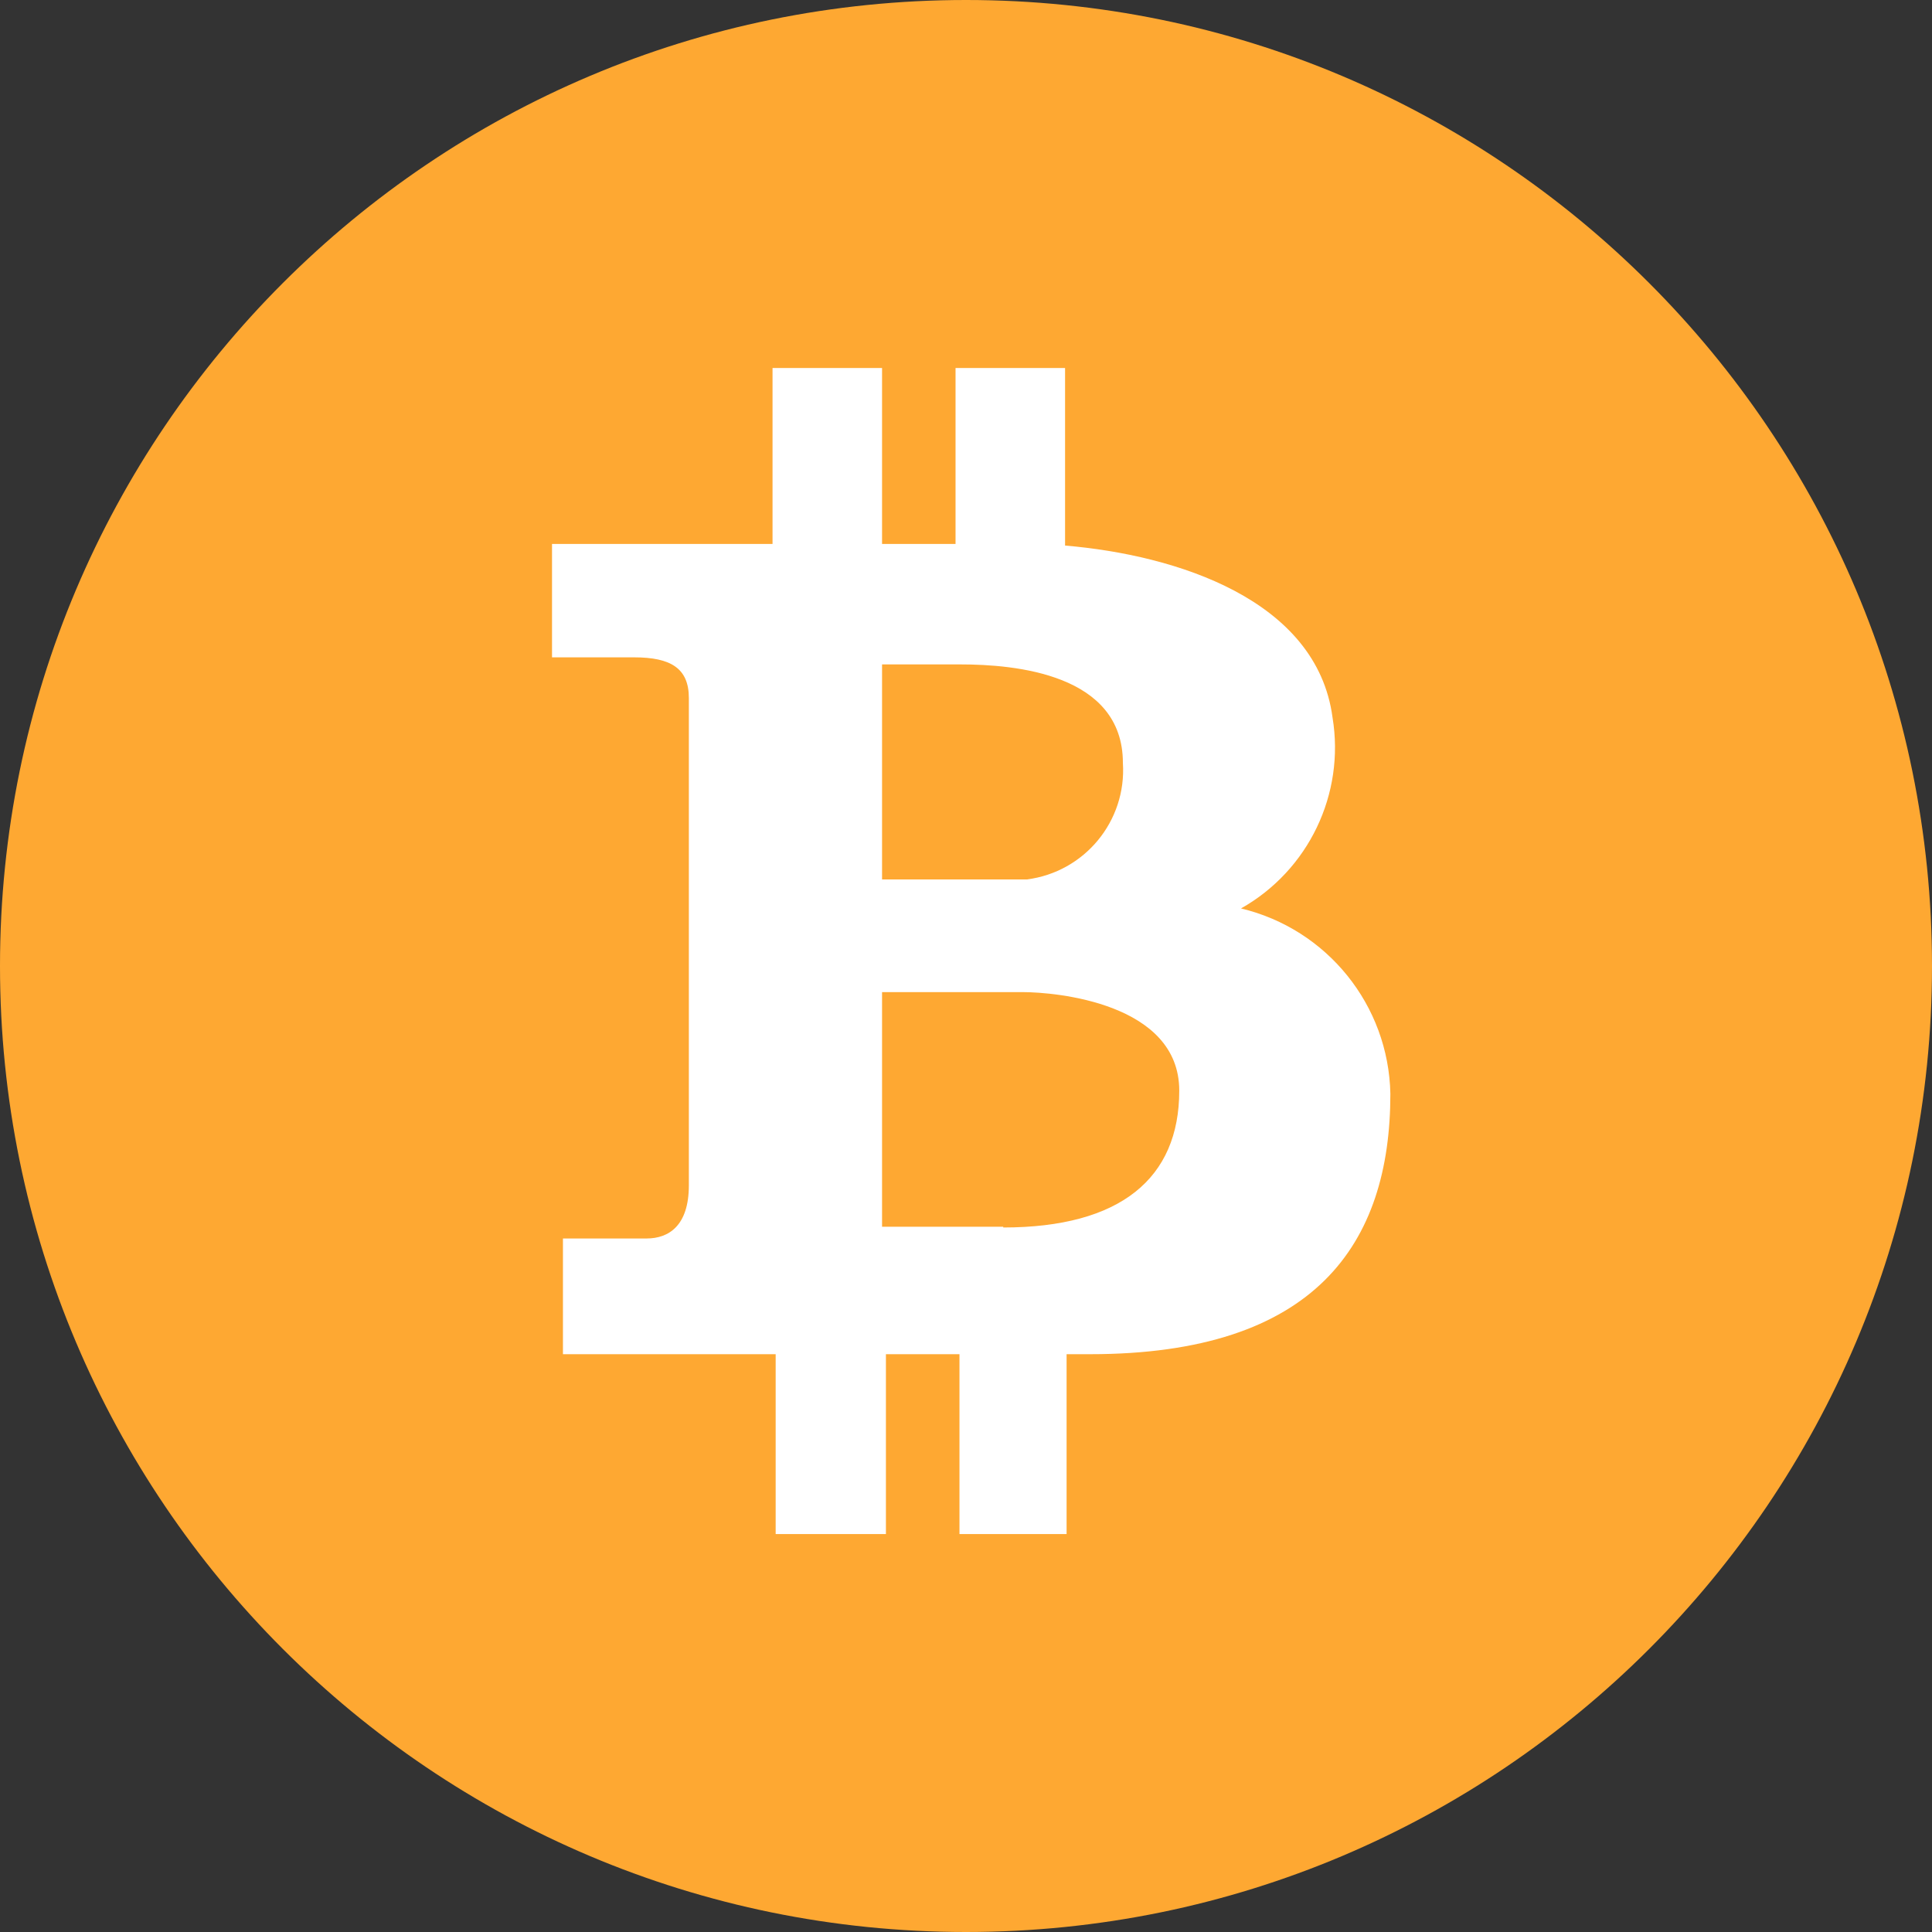 <svg width="29" height="29" viewBox="0 0 29 29" fill="none" xmlns="http://www.w3.org/2000/svg">
<rect x="0" y="0" width="29" height="29" fill="#333333" stroke="none"/>
<path d="M29 14.5C29 6.492 22.508 0 14.5 0C6.492 0 0 6.492 0 14.5C0 22.508 6.492 29 14.5 29C22.508 29 29 22.508 29 14.5Z" fill="#FEA832"/>
<path d="M18.628 13.636C19.642 13.064 20.191 11.919 20.002 10.771C19.767 8.999 17.654 8.33 15.987 8.189V5.524H14.343V8.165H13.24V5.524H11.596V8.165H8.286V9.867H9.518C10.07 9.867 10.34 10.032 10.34 10.478V17.792C10.34 18.402 10.035 18.59 9.706 18.59H8.45V20.327H11.643V23.027H13.298V20.327H14.402V23.027H16.01V20.327H16.362C19.743 20.327 20.87 18.672 20.87 16.418C20.843 15.089 19.922 13.946 18.628 13.636ZM13.24 9.973H14.414C15.235 9.973 16.855 10.114 16.855 11.452C16.912 12.326 16.279 13.091 15.412 13.201H13.24V9.973ZM15.059 18.425V18.414H13.24V14.892H15.353C15.846 14.892 17.701 15.056 17.701 16.371C17.701 17.686 16.82 18.425 15.059 18.425Z" fill="white"/>
</svg>
